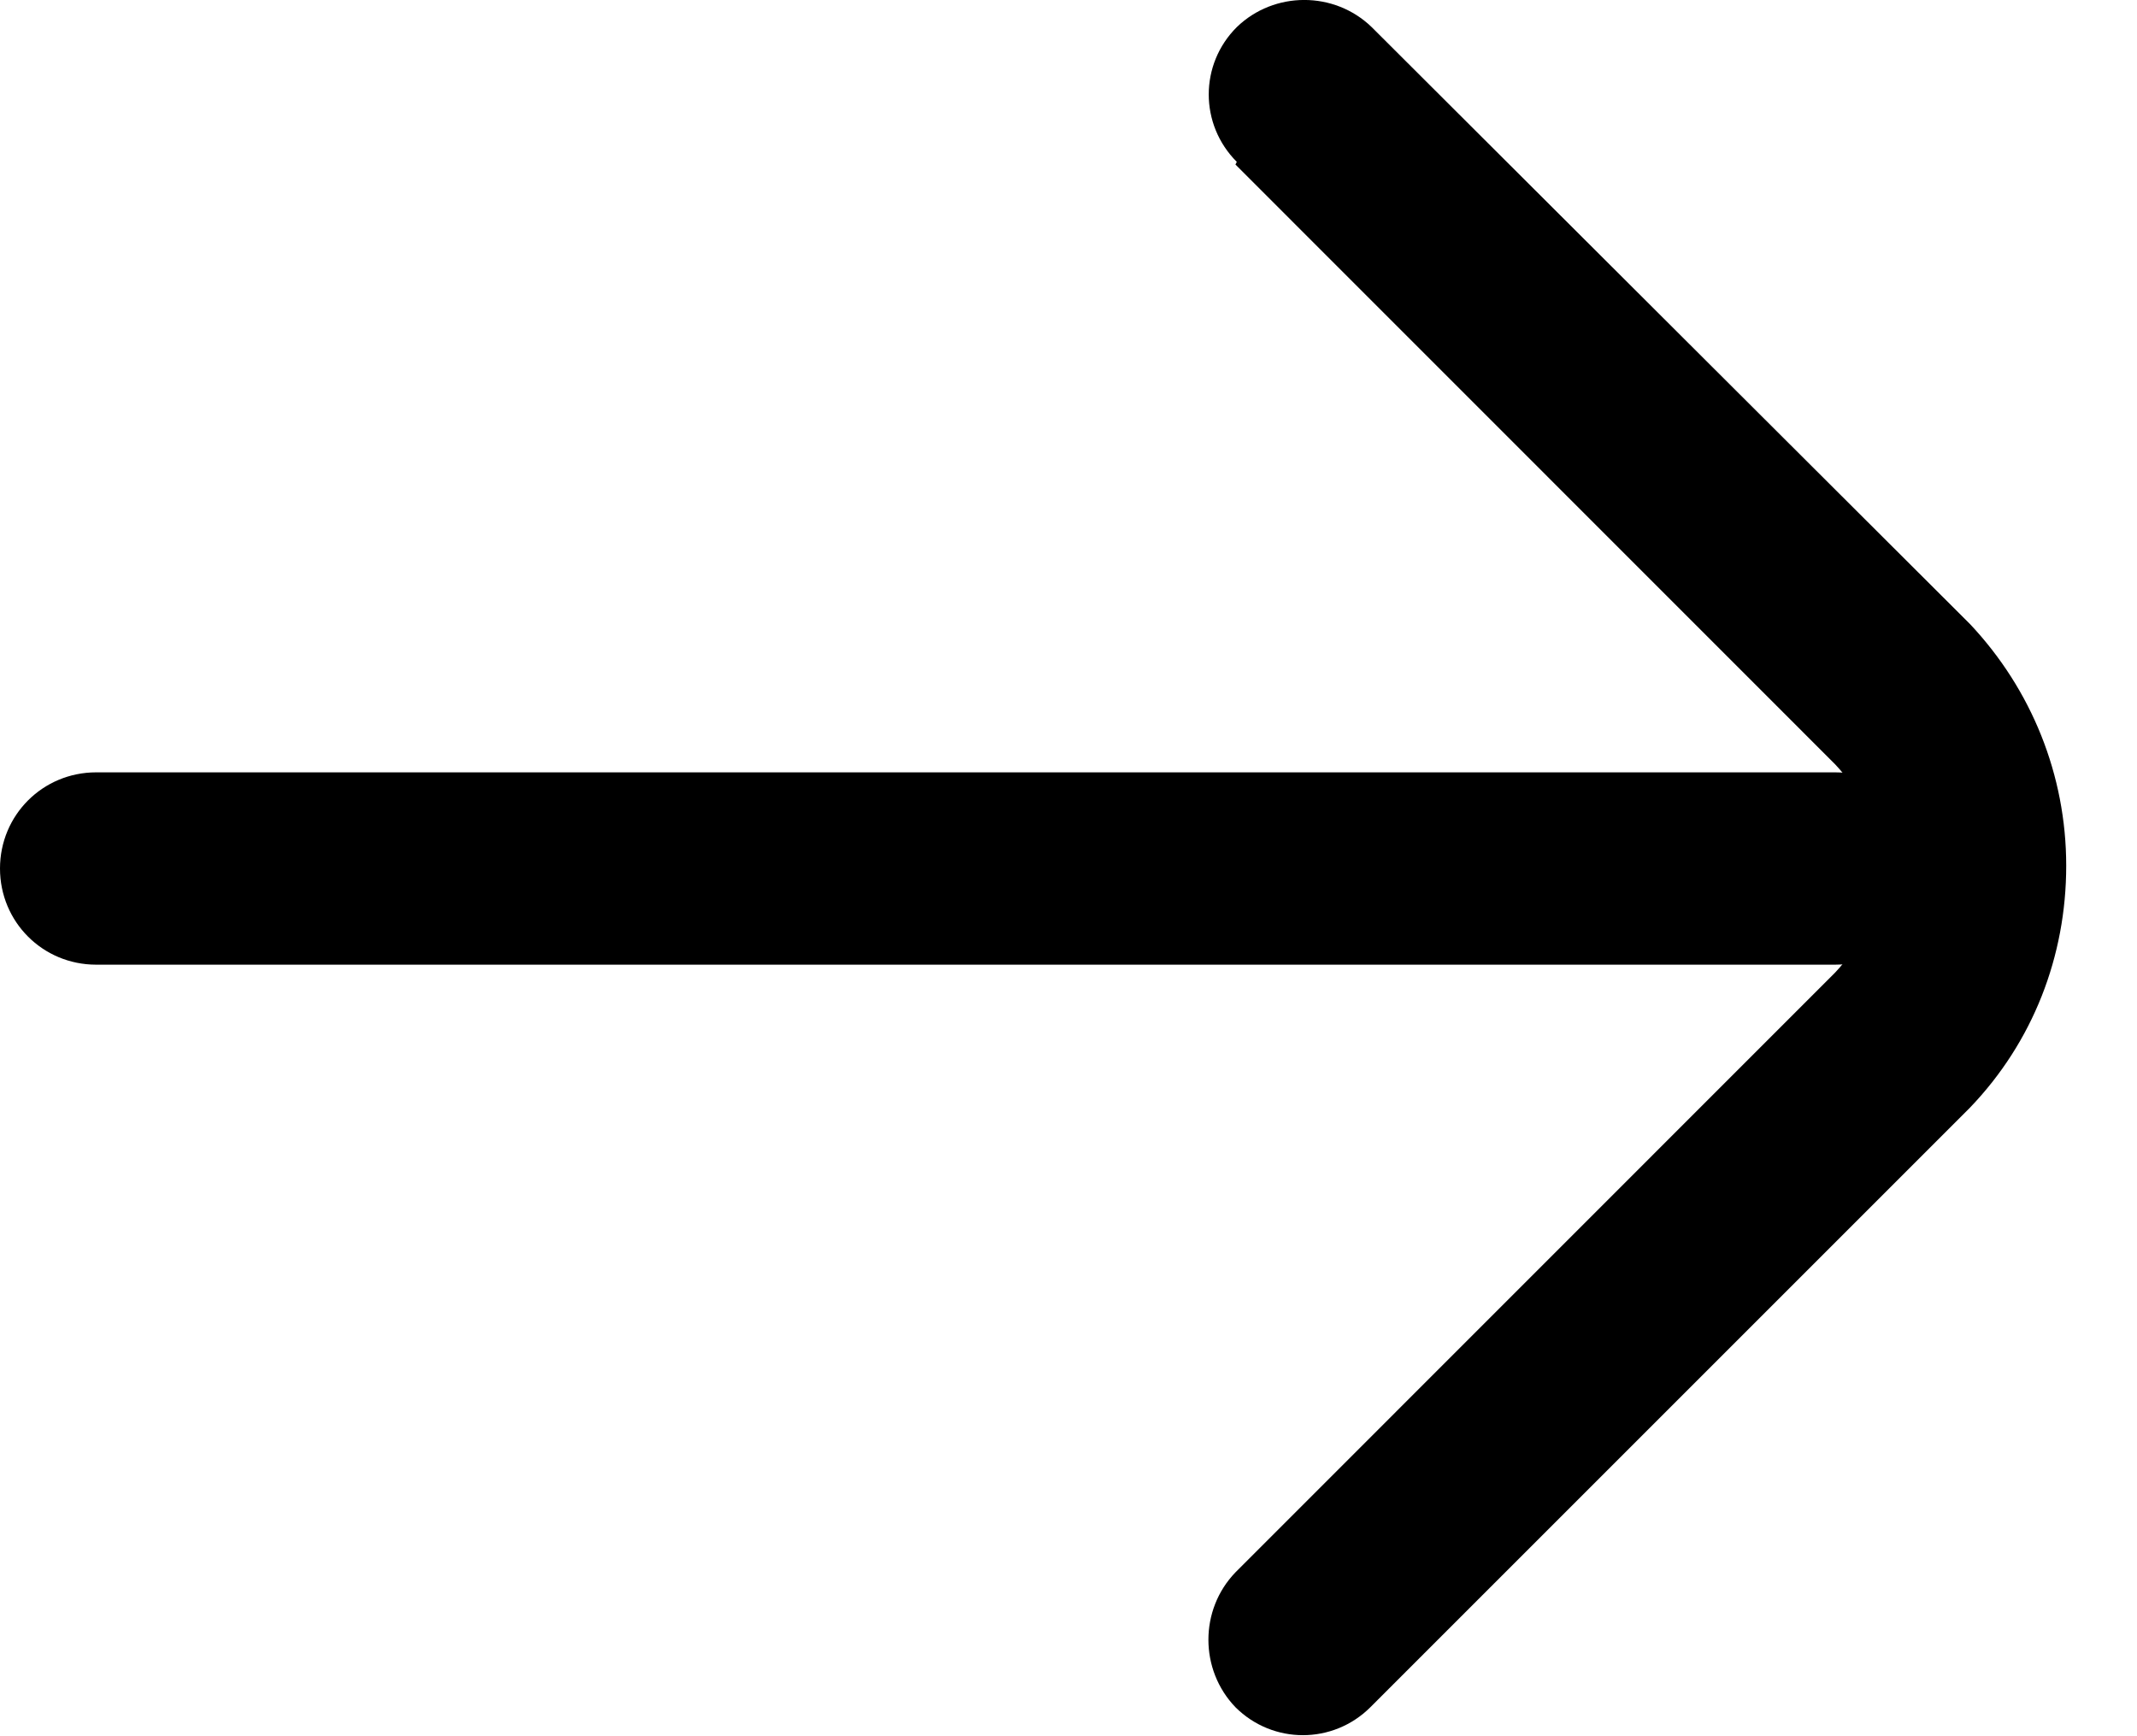 <svg width="16" height="13" viewBox="0 0 16 13" fill="none" xmlns="http://www.w3.org/2000/svg">
<path d="M13.74 5.783H0.72C0.32 5.783 0 6.103 0 6.503C0 6.903 0.32 7.223 0.72 7.223H13.74C14.14 7.223 14.46 6.903 14.46 6.503C14.46 6.103 14.14 5.783 13.74 5.783Z" fill="black"/>
<path d="M9.25 1.232L13.74 5.723C13.94 5.933 14.05 6.213 14.05 6.503C14.05 6.793 13.94 7.072 13.74 7.282L9.25 11.773C8.98 12.053 8.98 12.502 9.25 12.783C9.53 13.062 9.98 13.062 10.26 12.783L14.75 8.293C15.22 7.803 15.47 7.162 15.47 6.482C15.47 5.803 15.21 5.162 14.75 4.673L10.27 0.203C9.99 -0.068 9.54 -0.068 9.26 0.203C8.98 0.482 8.98 0.932 9.26 1.212L9.25 1.232Z" fill="black"/>
</svg>
